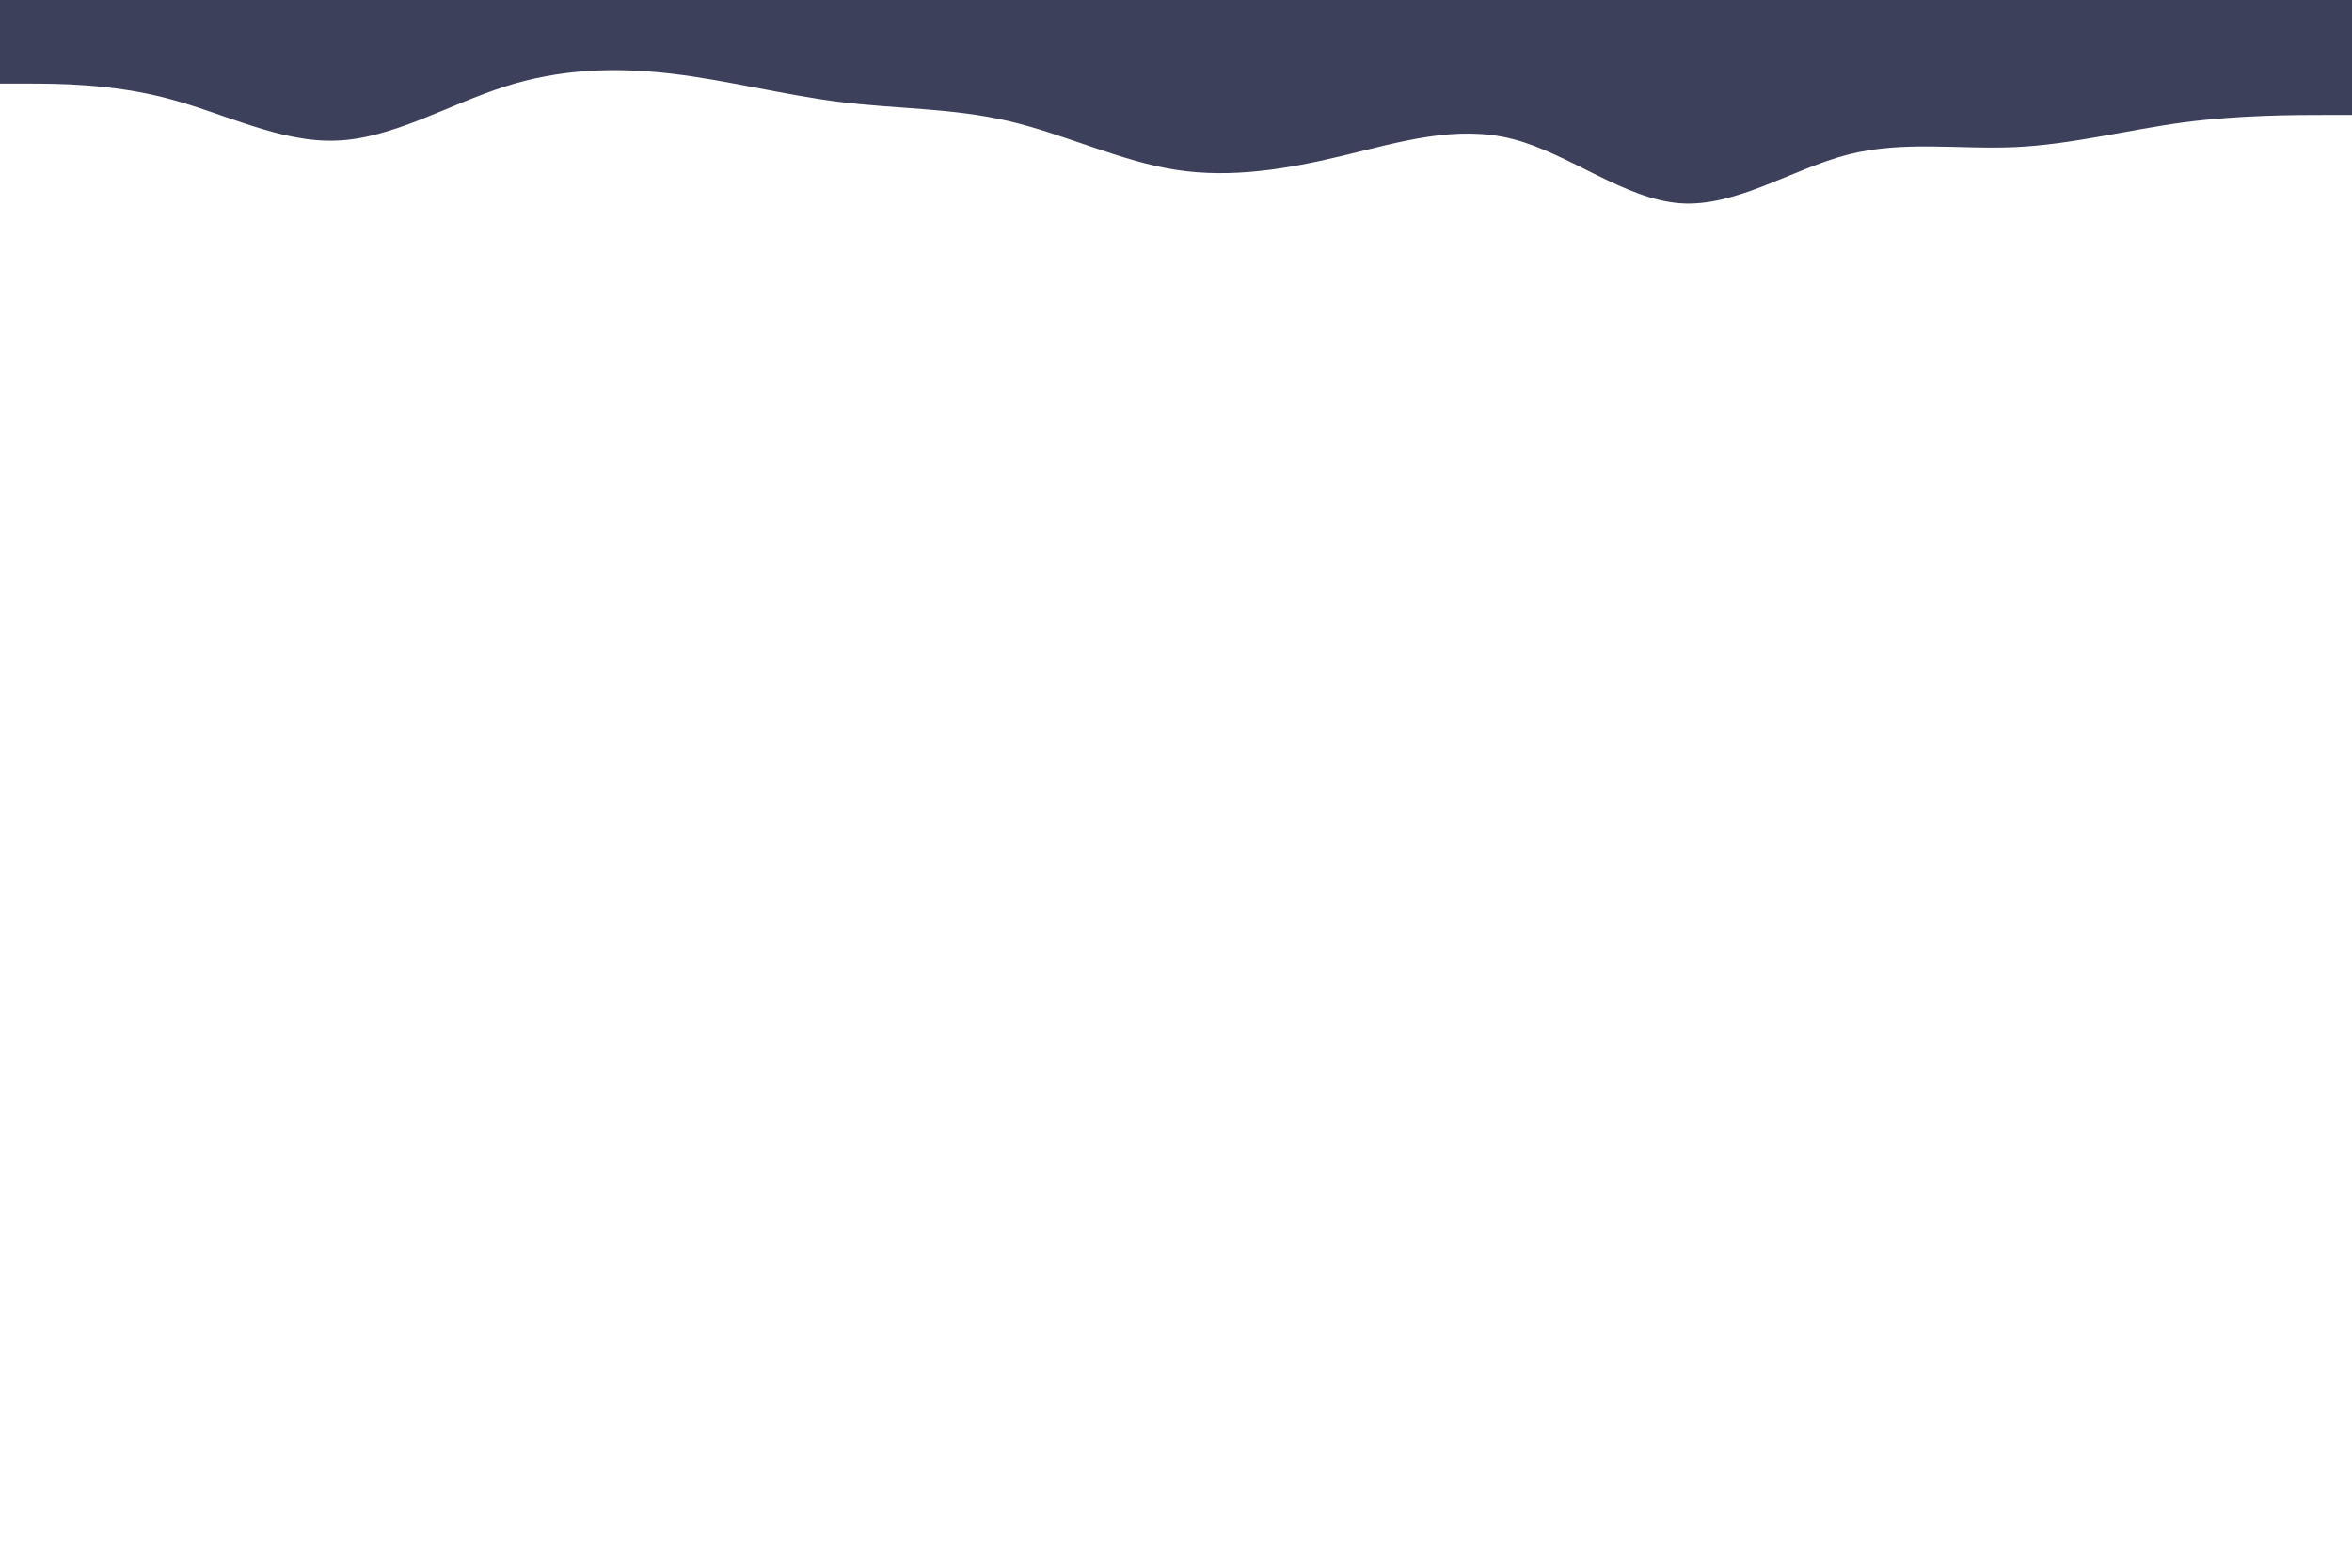<svg id="visual" viewBox="0 0 900 600" width="900" height="600" xmlns="http://www.w3.org/2000/svg" xmlns:xlink="http://www.w3.org/1999/xlink" version="1.1"><path d="M0 32L10.7 32C21.3 32 42.7 32 64.2 37.7C85.7 43.3 107.3 54.7 128.8 53.8C150.3 53 171.7 40 193 33.2C214.3 26.3 235.7 25.7 257 28.2C278.3 30.7 299.7 36.3 321.2 39C342.7 41.7 364.3 41.3 385.8 46.3C407.3 51.3 428.7 61.7 450 65C471.3 68.3 492.7 64.7 514.2 59.5C535.7 54.3 557.3 47.7 578.8 53.2C600.3 58.7 621.7 76.3 643 77.8C664.3 79.3 685.7 64.7 707 59.2C728.3 53.7 749.7 57.3 771.2 56.3C792.7 55.3 814.3 49.7 835.8 46.8C857.3 44 878.7 44 889.3 44L900 44L900 0L889.3 0C878.7 0 857.3 0 835.8 0C814.3 0 792.7 0 771.2 0C749.7 0 728.3 0 707 0C685.7 0 664.3 0 643 0C621.7 0 600.3 0 578.8 0C557.3 0 535.7 0 514.2 0C492.7 0 471.3 0 450 0C428.7 0 407.3 0 385.8 0C364.3 0 342.7 0 321.2 0C299.7 0 278.3 0 257 0C235.7 0 214.3 0 193 0C171.7 0 150.3 0 128.8 0C107.3 0 85.7 0 64.2 0C42.7 0 21.3 0 10.7 0L0 0Z" fill="#3D405B" stroke-linecap="round" stroke-linejoin="miter"></path></svg>